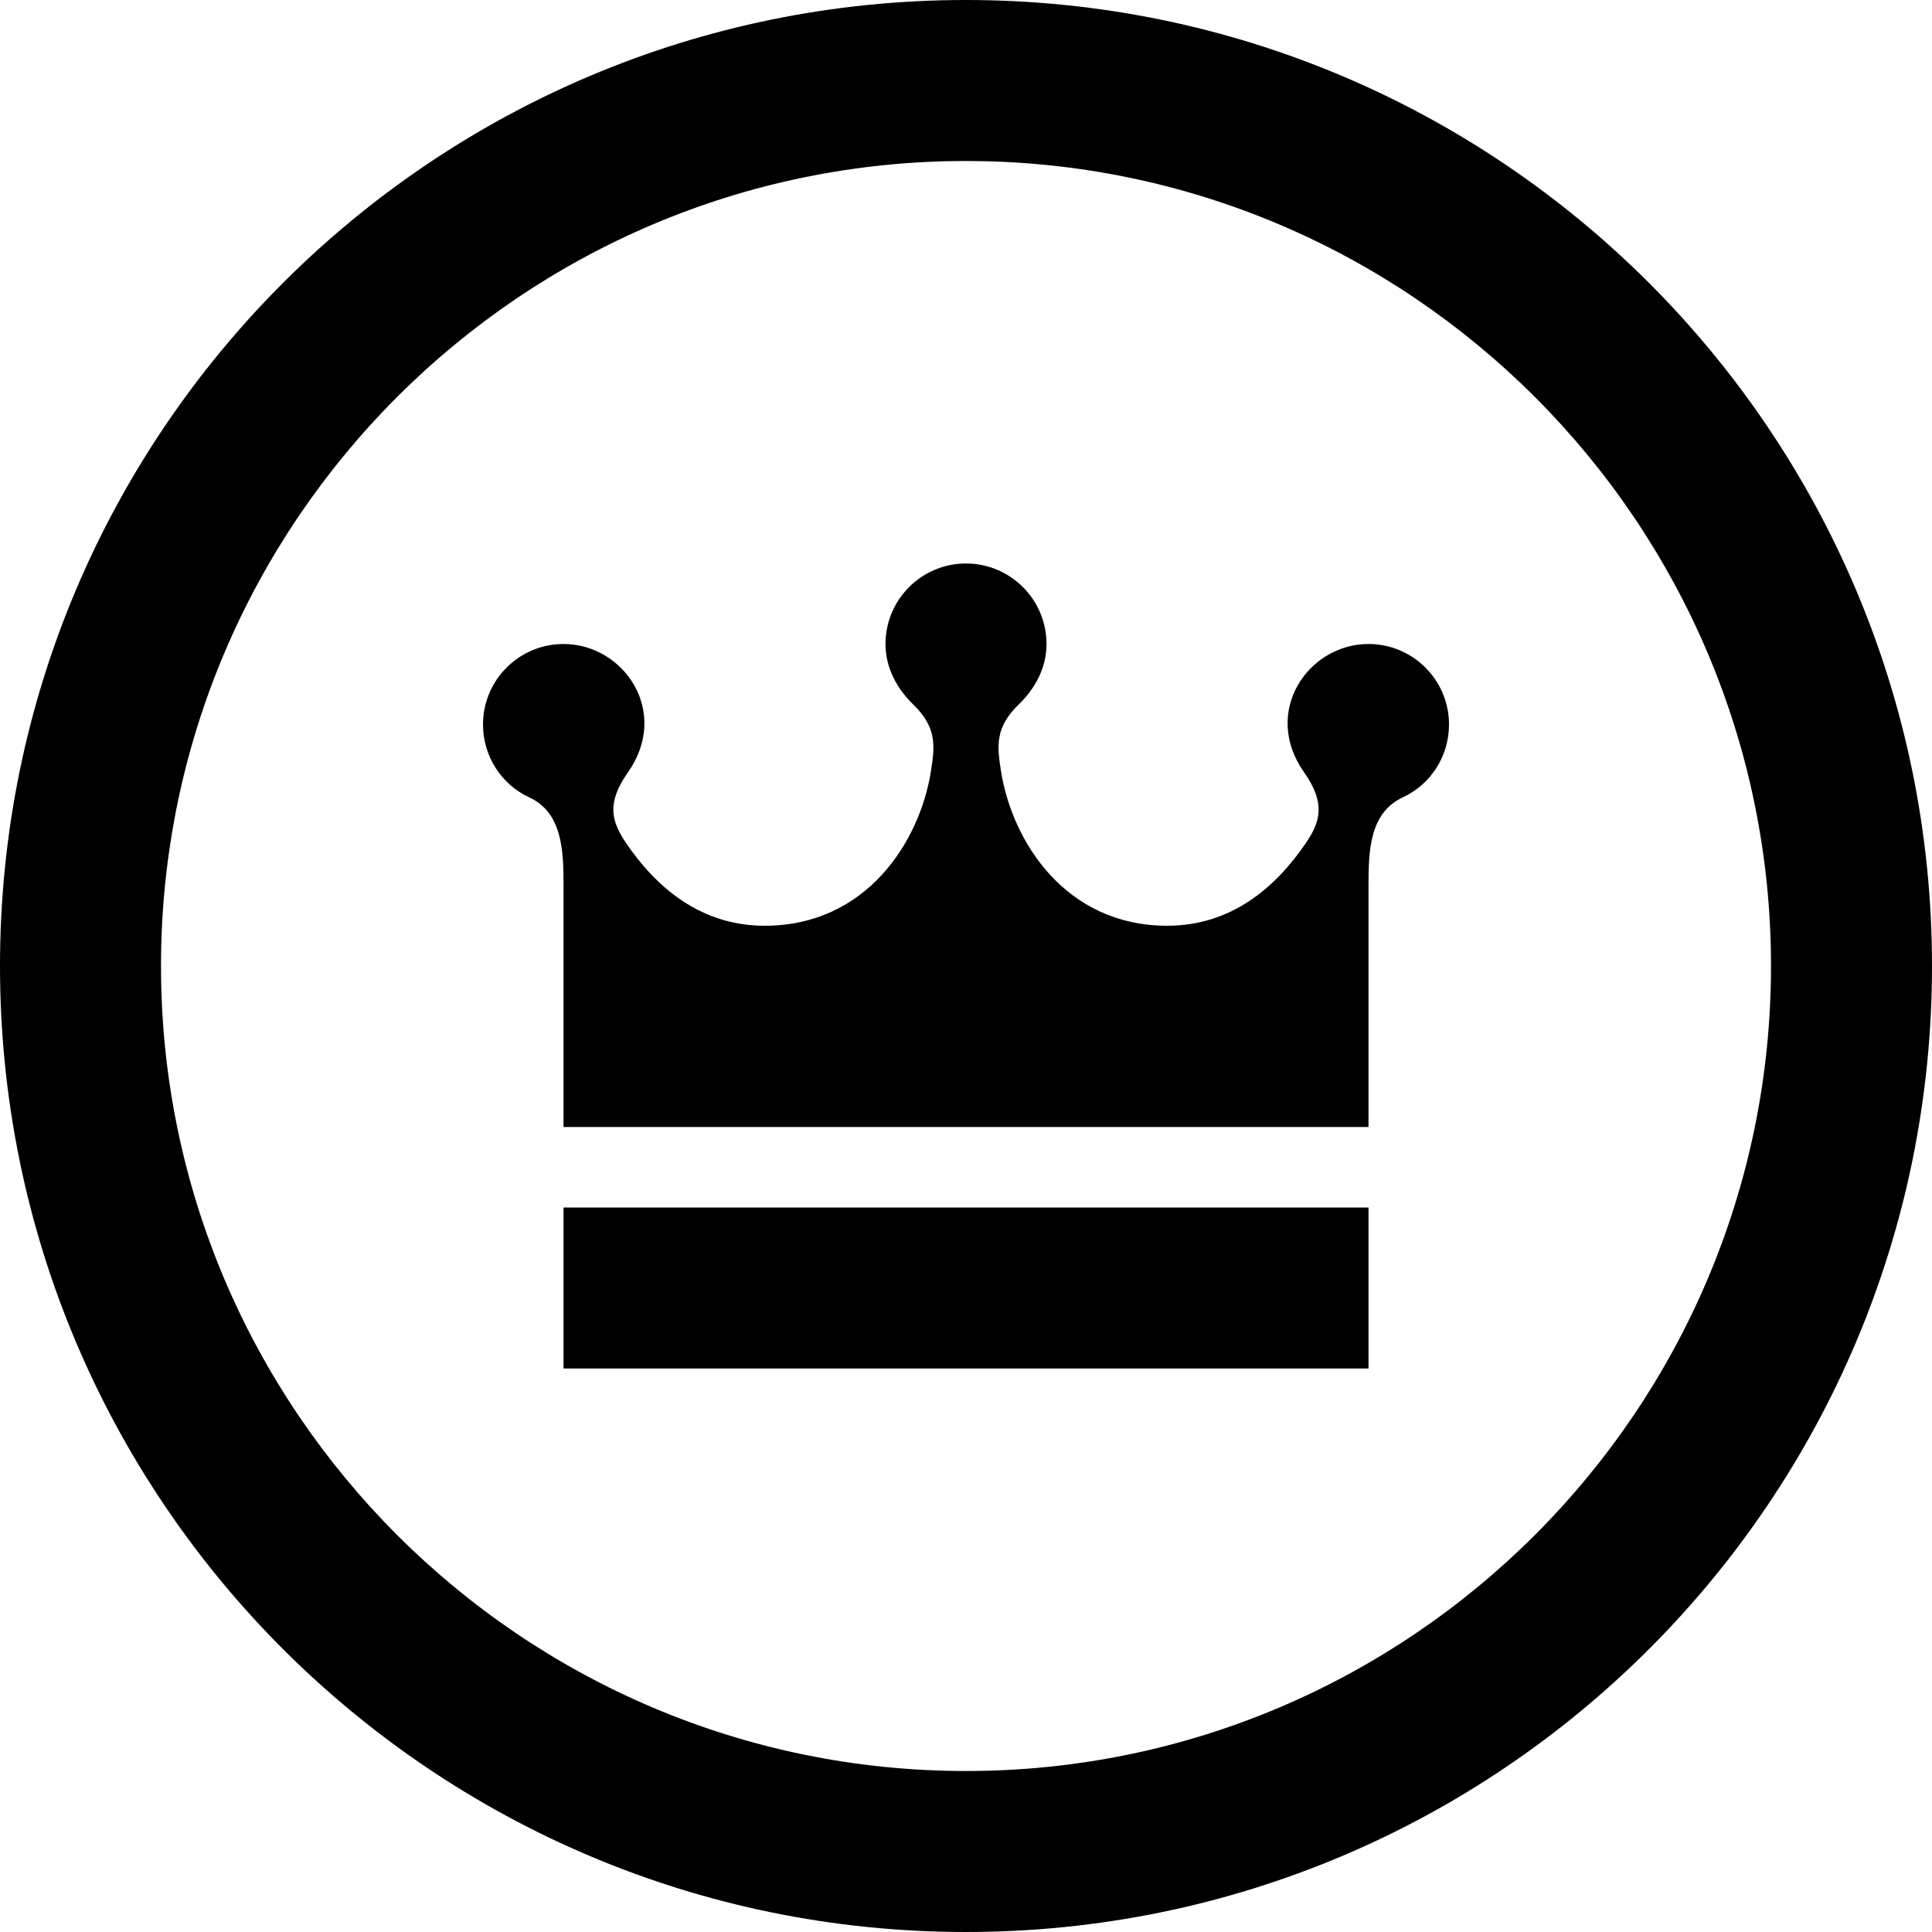 <svg xmlns="http://www.w3.org/2000/svg" width="24" height="24" viewBox="0 0 24 24"><path d="M12 2c5.514 0 10 4.486 10 10s-4.486 10-10 10-10-4.486-10-10 4.486-10 10-10zm0-2c-6.627 0-12 5.373-12 12s5.373 12 12 12 12-5.373 12-12-5.373-12-12-12zm-6 9c0-.552.448-1 1-1 .75 0 1.331.843.799 1.597-.268.38-.203.608-.022.875.382.563.936 1.028 1.723 1.028 1.261 0 1.927-1.042 2.065-1.924.048-.307.075-.537-.218-.822-.201-.195-.347-.452-.347-.754 0-.552.448-1 1-1s1 .448 1 1c0 .302-.146.559-.348.754-.293.285-.266.515-.218.822.139.882.805 1.924 2.065 1.924.787 0 1.341-.465 1.724-1.029.181-.266.245-.495-.022-.875-.532-.753.049-1.596.799-1.596.552 0 1 .448 1 1 0 .398-.232.747-.572.904-.412.19-.428.658-.428 1.085v3.011h-10v-3.011c0-.427-.016-.896-.428-1.085-.34-.157-.572-.506-.572-.904zm1 6v2h10v-2h-10z"/></svg>